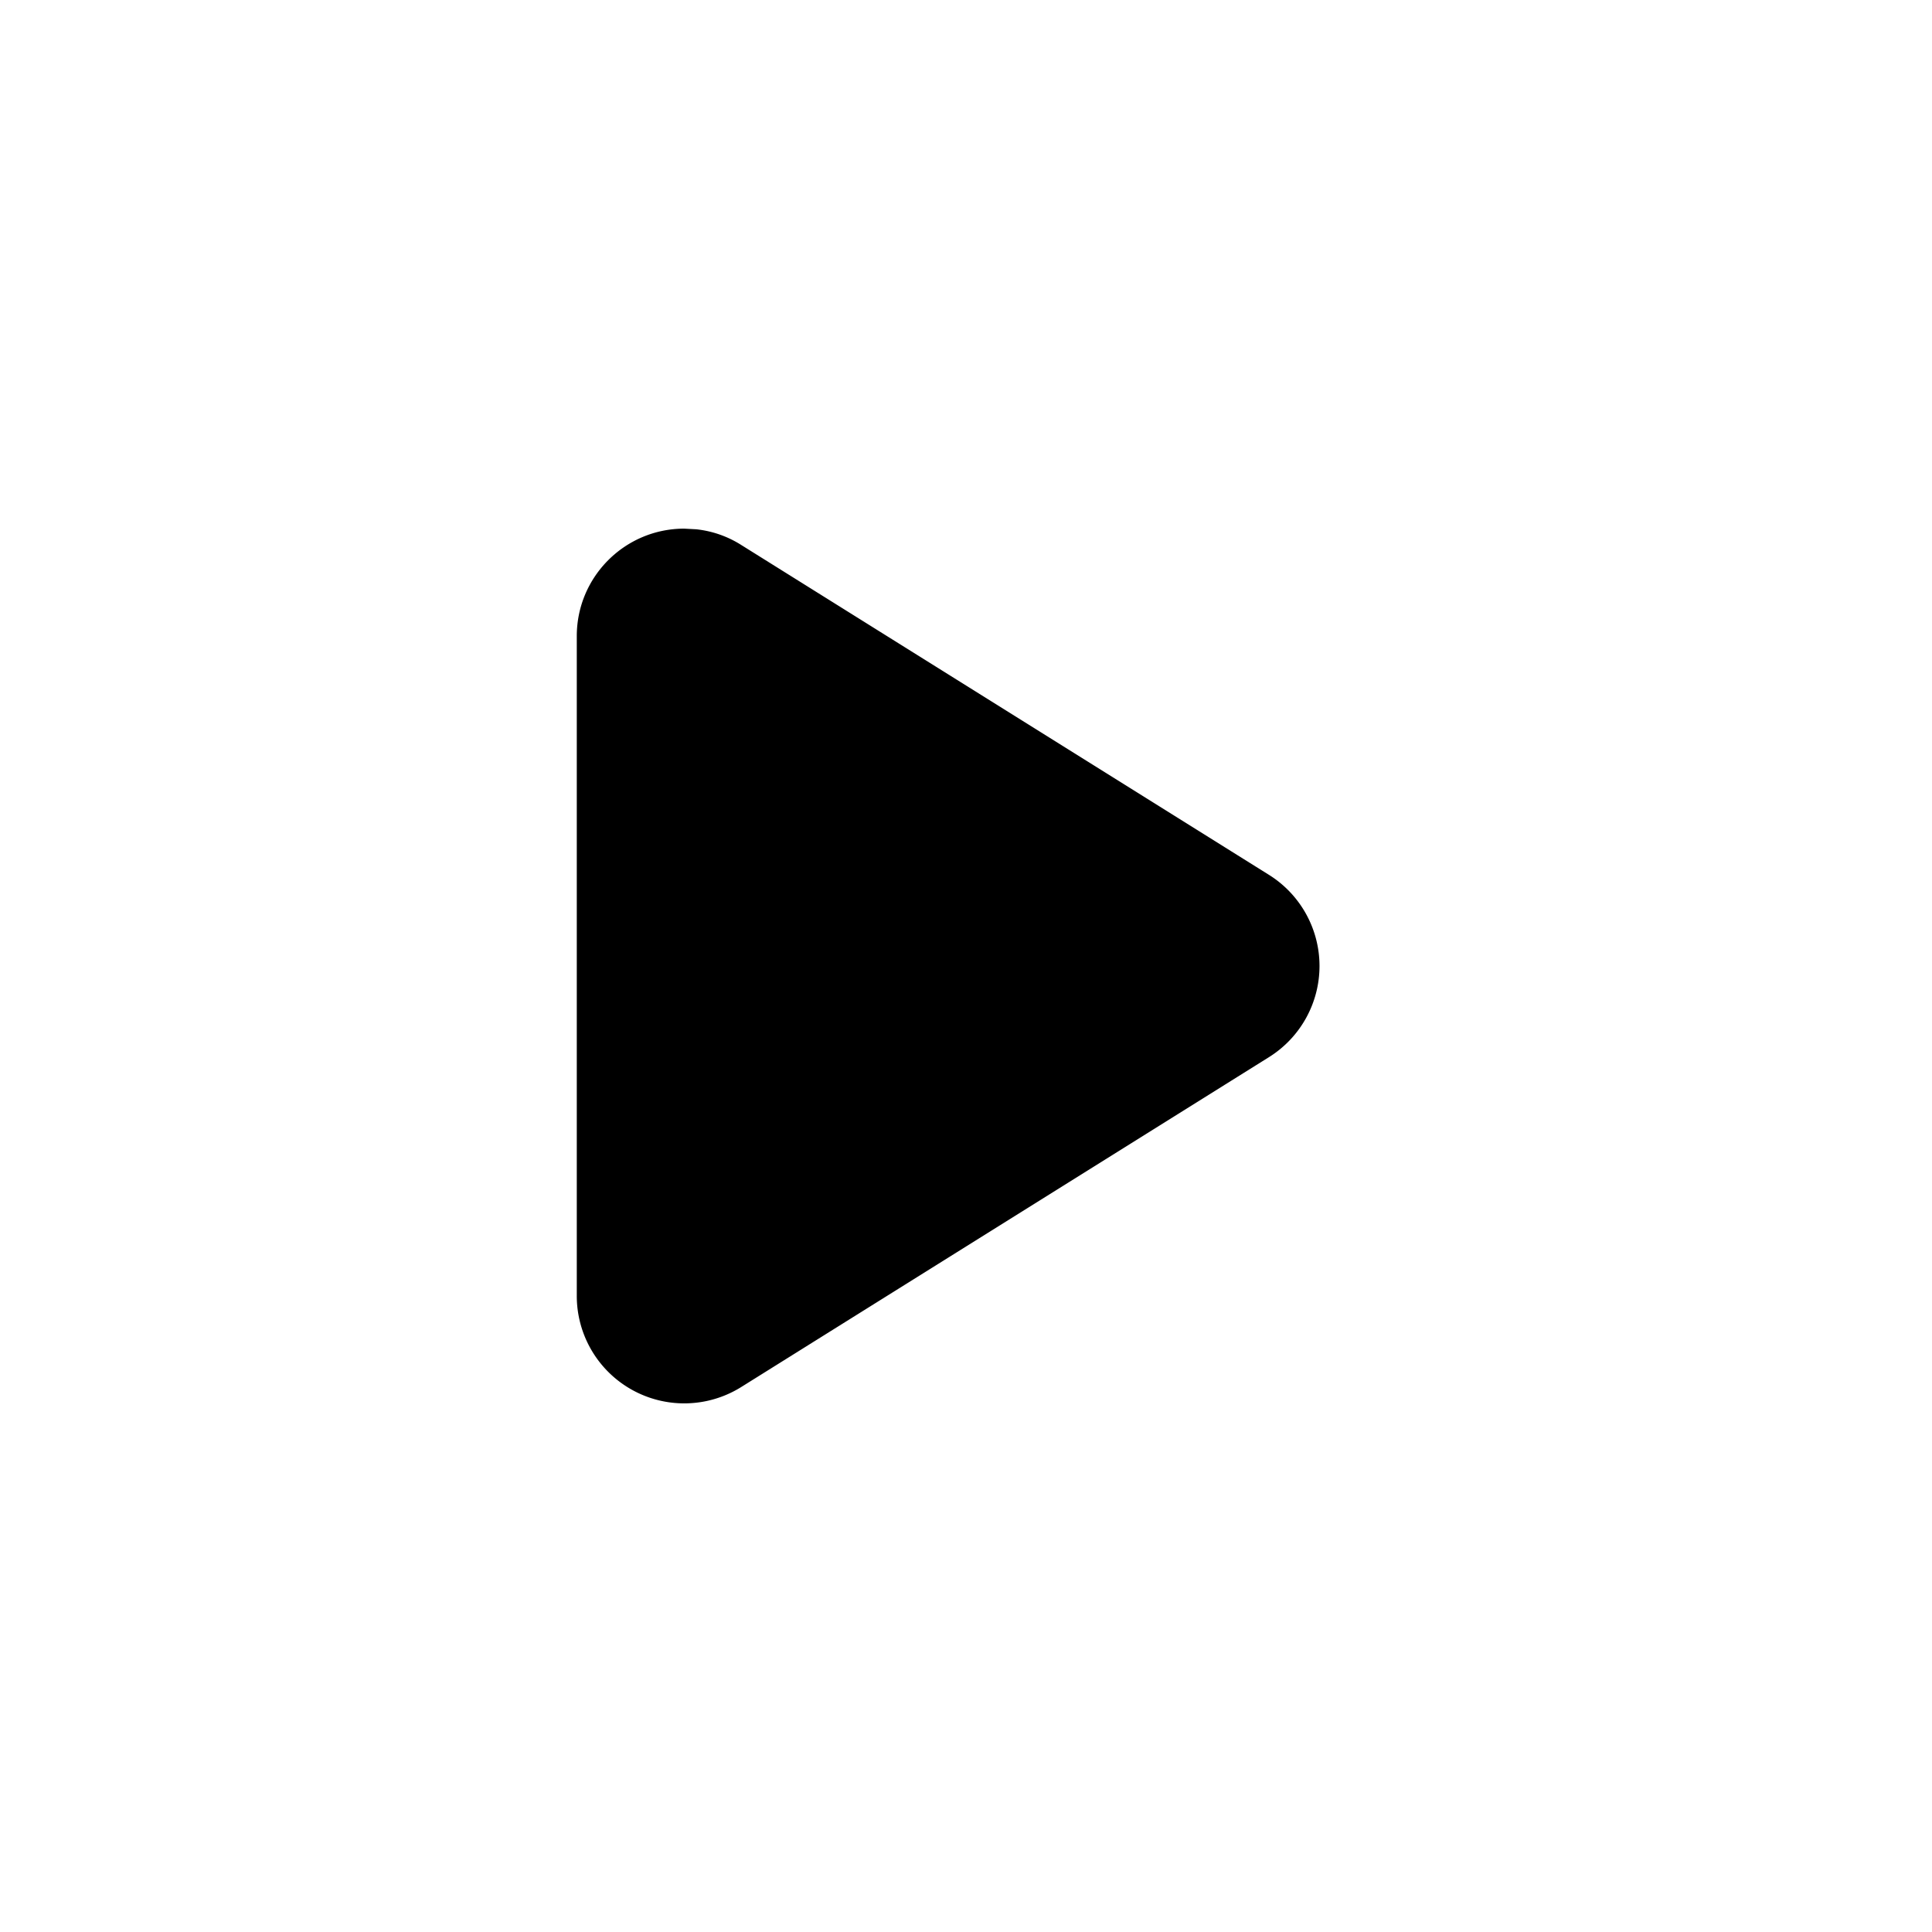 <svg xmlns="http://www.w3.org/2000/svg" viewBox="0 0 24 24"><path fill="currentColor" fill-rule="nonzero" d="M8.5 6.567c-.737 0-1.335.598-1.335 1.335v8.196a1.335 1.335 0 0 0 2.043 1.132l6.556-4.098a1.335 1.335 0 0 0 0-2.264L9.208 6.77a1.3 1.3 0 0 0-.559-.195z"/></svg>